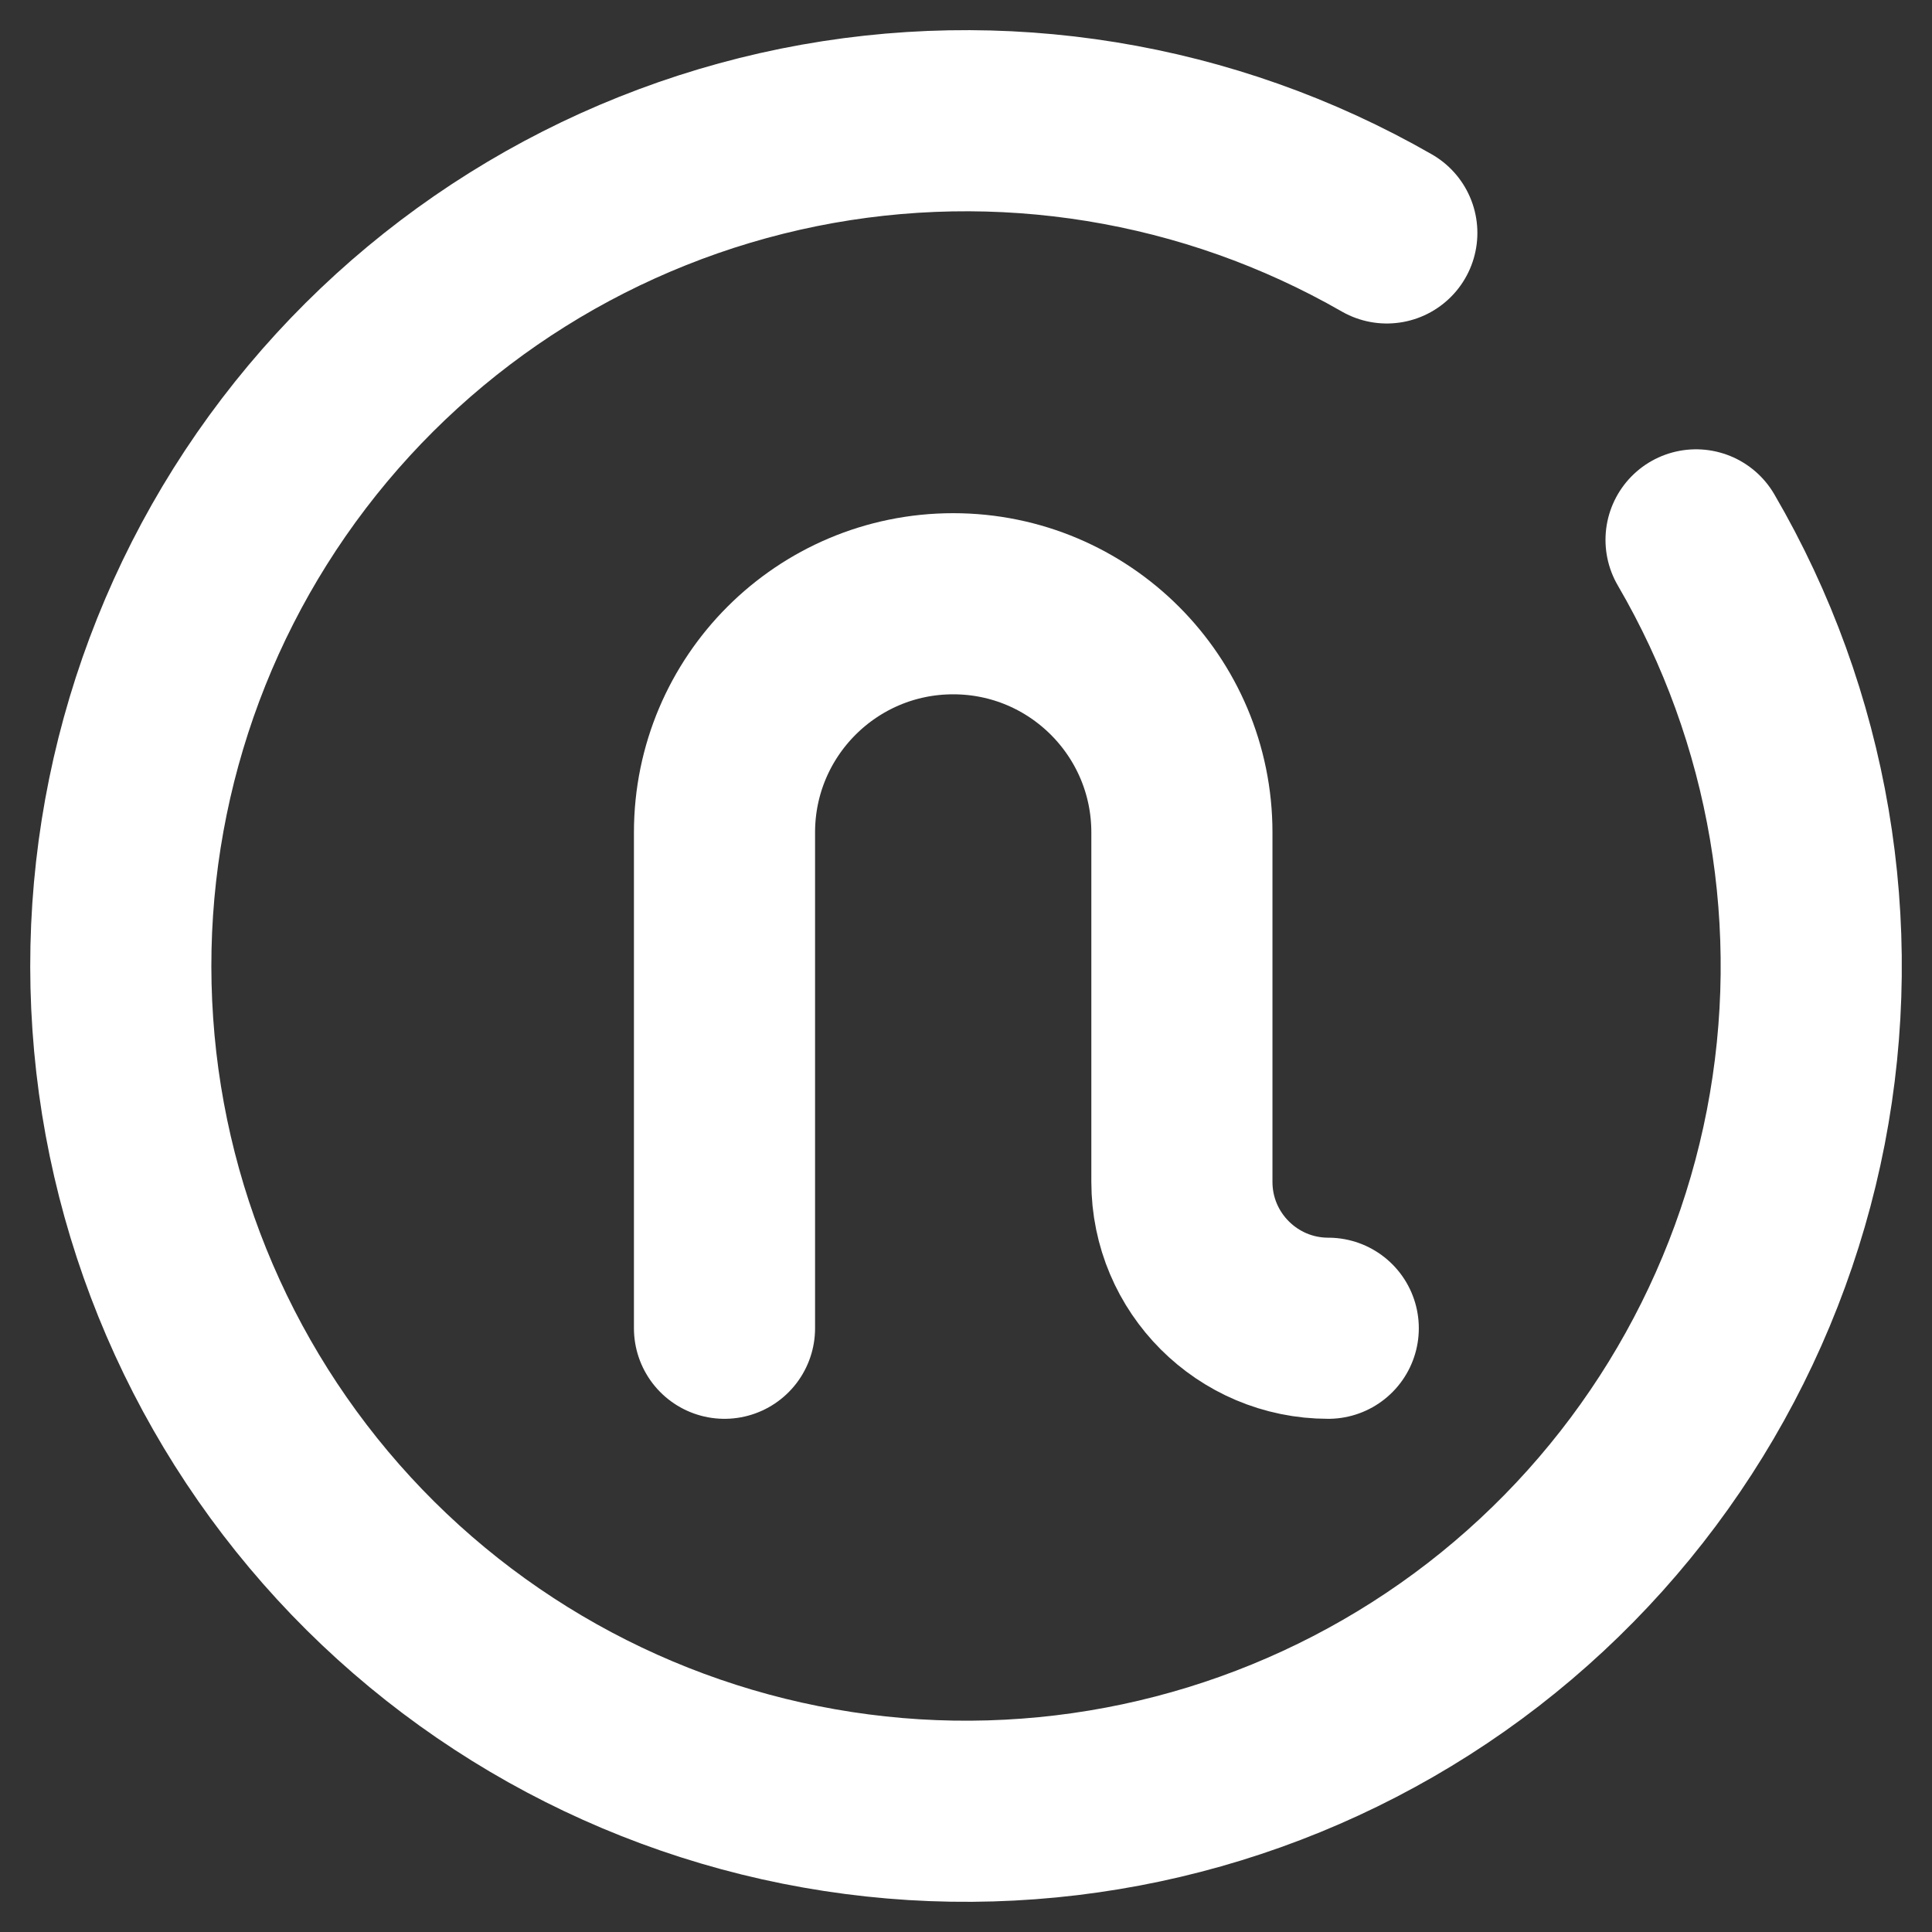 <svg width="16" height="16" viewBox="0 0 16 16" fill="none" xmlns="http://www.w3.org/2000/svg">
<rect x="0" y="0" width="16" height="16" fill="#333333" stroke="none"/>
<g id="icon-&#228;&#184;&#170;&#230;&#149;&#176;">
<path id="Ellipse 8" d="M11.485 1.929C10.011 1.083 8.28 0.802 6.615 1.138C4.95 1.475 3.463 2.405 2.433 3.756C1.403 5.107 0.9 6.787 1.017 8.481C1.133 10.176 1.863 11.771 3.068 12.968C4.274 14.165 5.874 14.882 7.57 14.987C9.265 15.091 10.941 14.575 12.285 13.536C13.628 12.496 14.548 11.003 14.872 9.335C15.195 7.667 14.902 5.938 14.046 4.471" stroke="white" stroke-width="1.5" stroke-linecap="round" stroke-linejoin="round"/>
<path id="Vector 2" d="M6 11V6.894C6 5.848 6.848 5 7.894 5V5C8.94 5 9.788 5.848 9.788 6.894V9.788C9.788 10.457 10.331 11 11 11V11" stroke="white" stroke-width="1.5" stroke-linecap="round" stroke-linejoin="round"/>
</g>
</svg>
